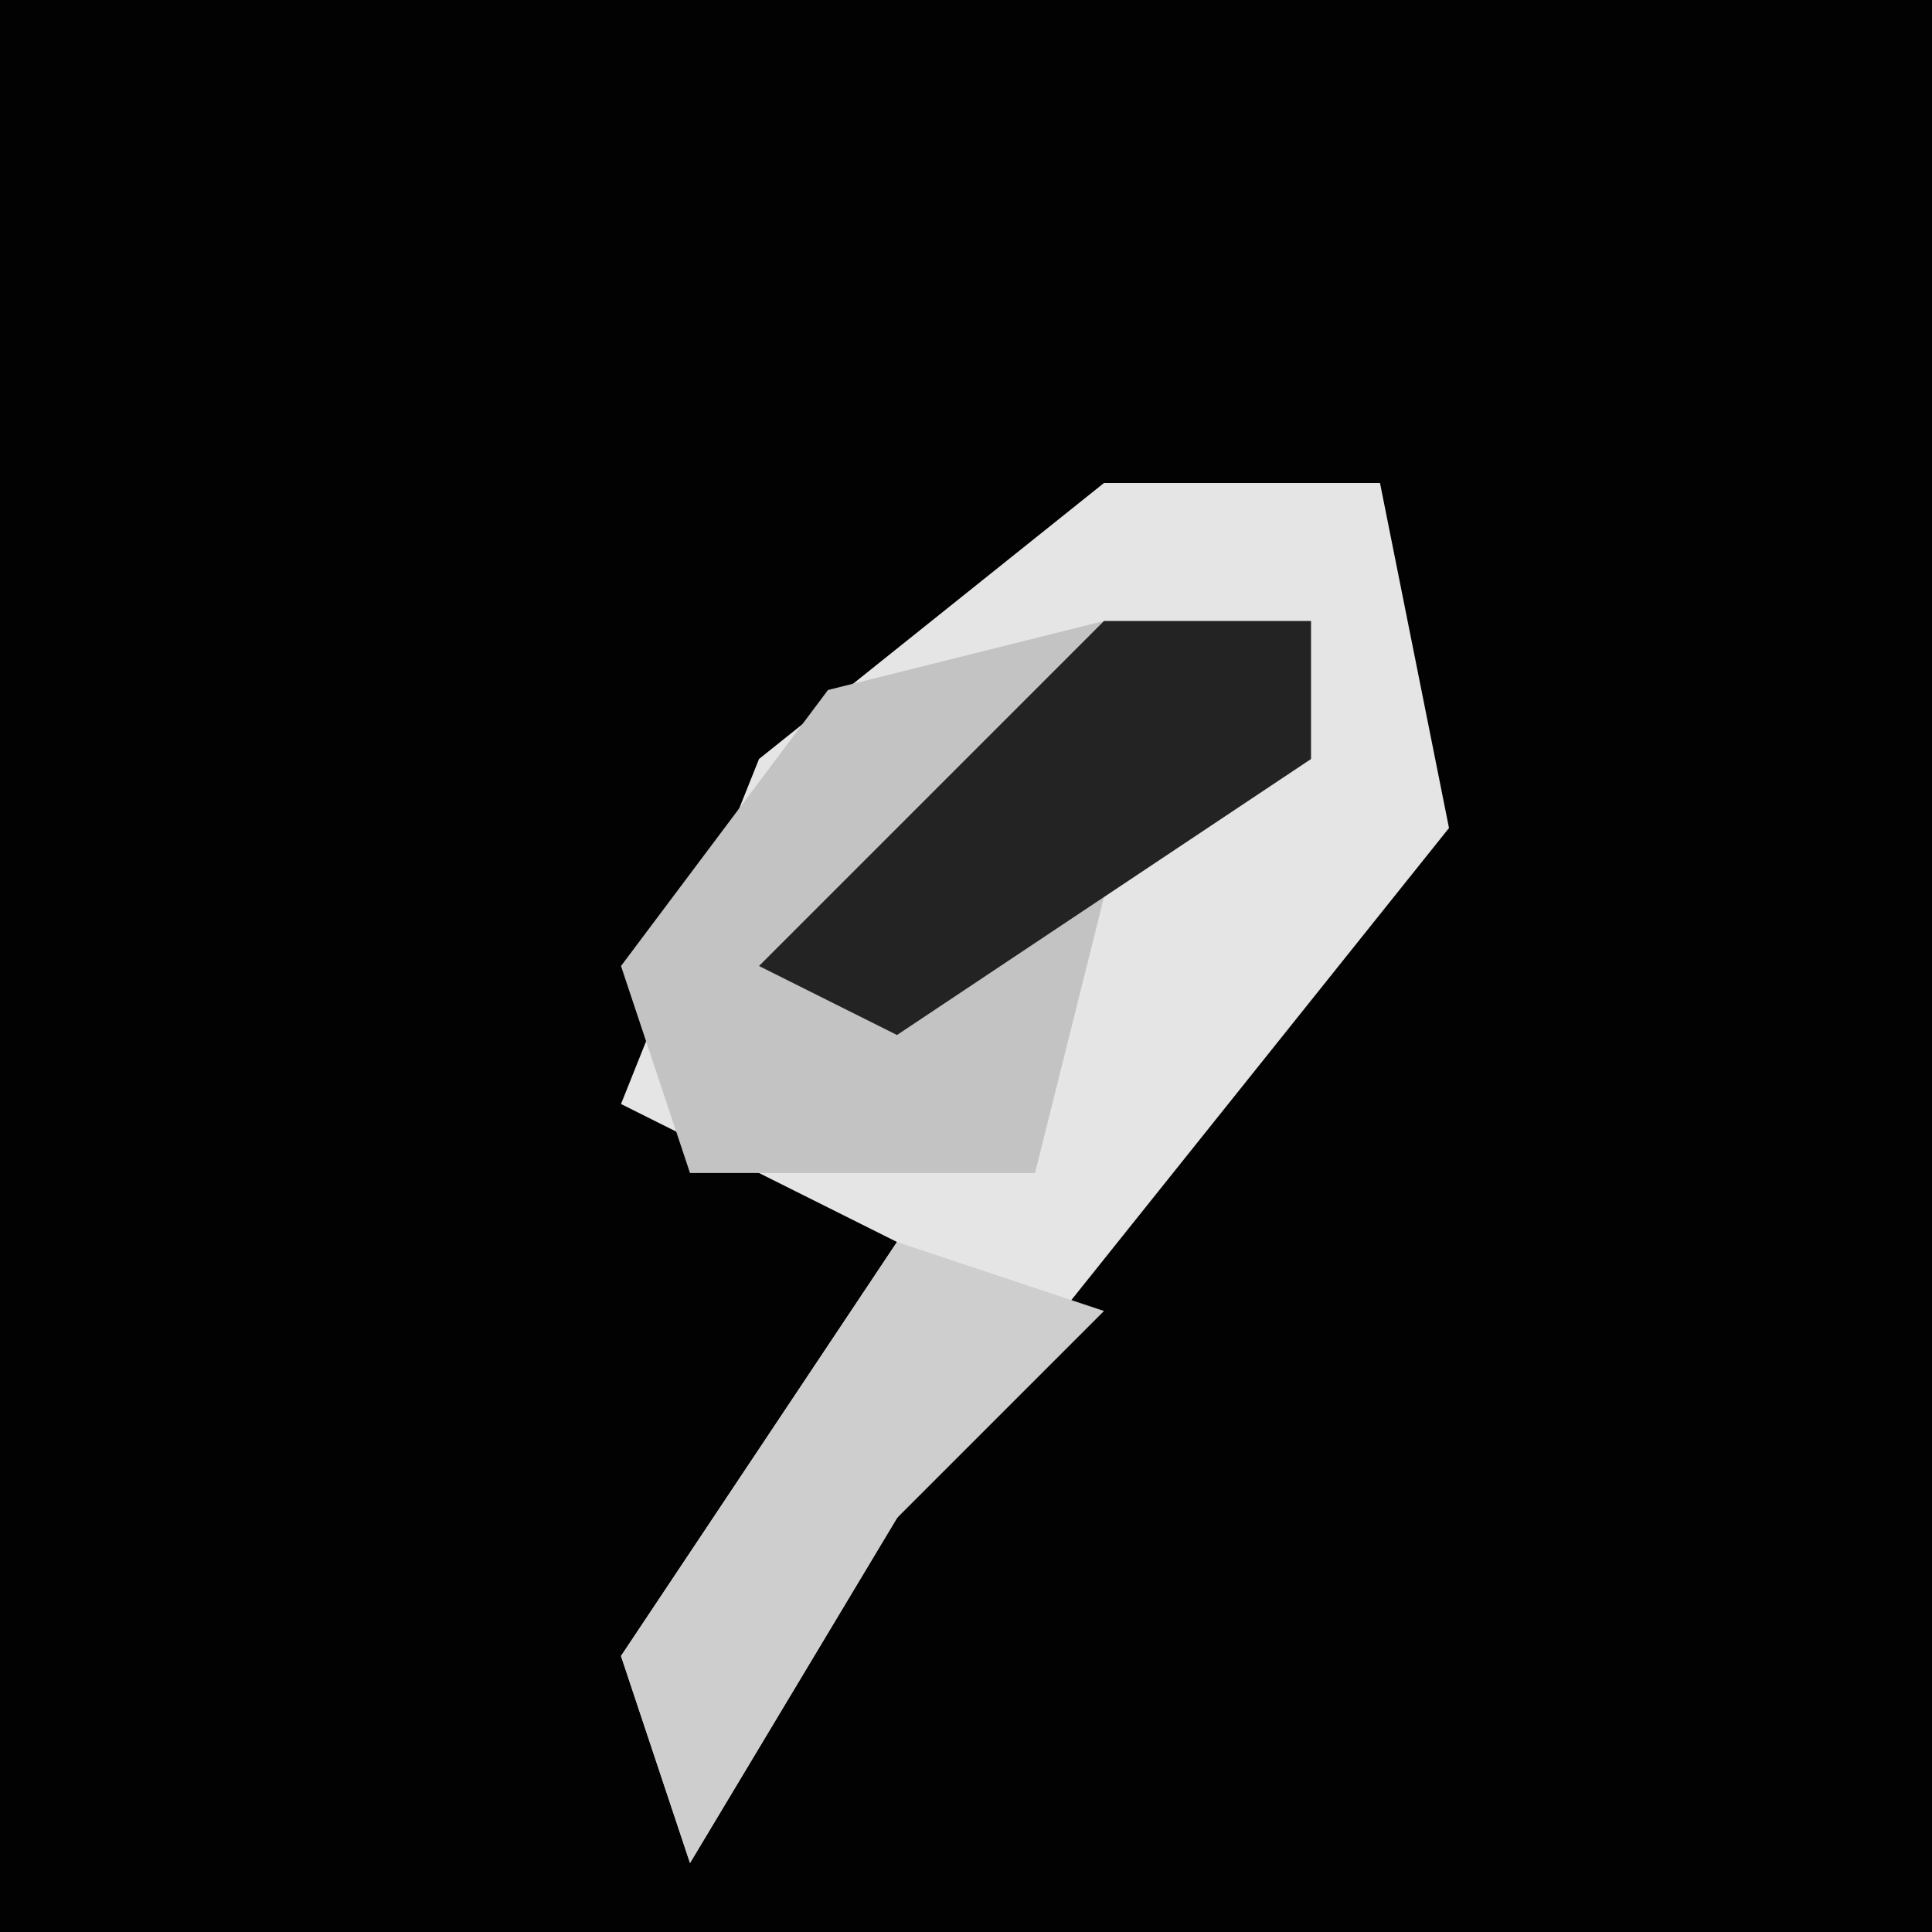 <?xml version="1.0" encoding="UTF-8"?>
<svg version="1.1" xmlns="http://www.w3.org/2000/svg" width="28" height="28">
<path d="M0,0 L28,0 L28,28 L0,28 Z " fill="#020202" transform="translate(0,0)"/>
<path d="M0,0 L4,0 L5,5 L1,10 L-3,15 L-6,20 L-7,17 L-3,11 L-7,9 L-5,4 Z " fill="#E5E5E5" transform="translate(16,7)"/>
<path d="M0,0 L3,0 L3,2 L0,4 L-1,8 L-6,8 L-7,5 L-4,1 Z " fill="#C3C3C3" transform="translate(16,9)"/>
<path d="M0,0 L3,1 L0,4 L-3,9 L-4,6 Z " fill="#CECECE" transform="translate(13,18)"/>
<path d="M0,0 L3,0 L3,2 L-3,6 L-5,5 Z " fill="#232323" transform="translate(16,9)"/>
</svg>
